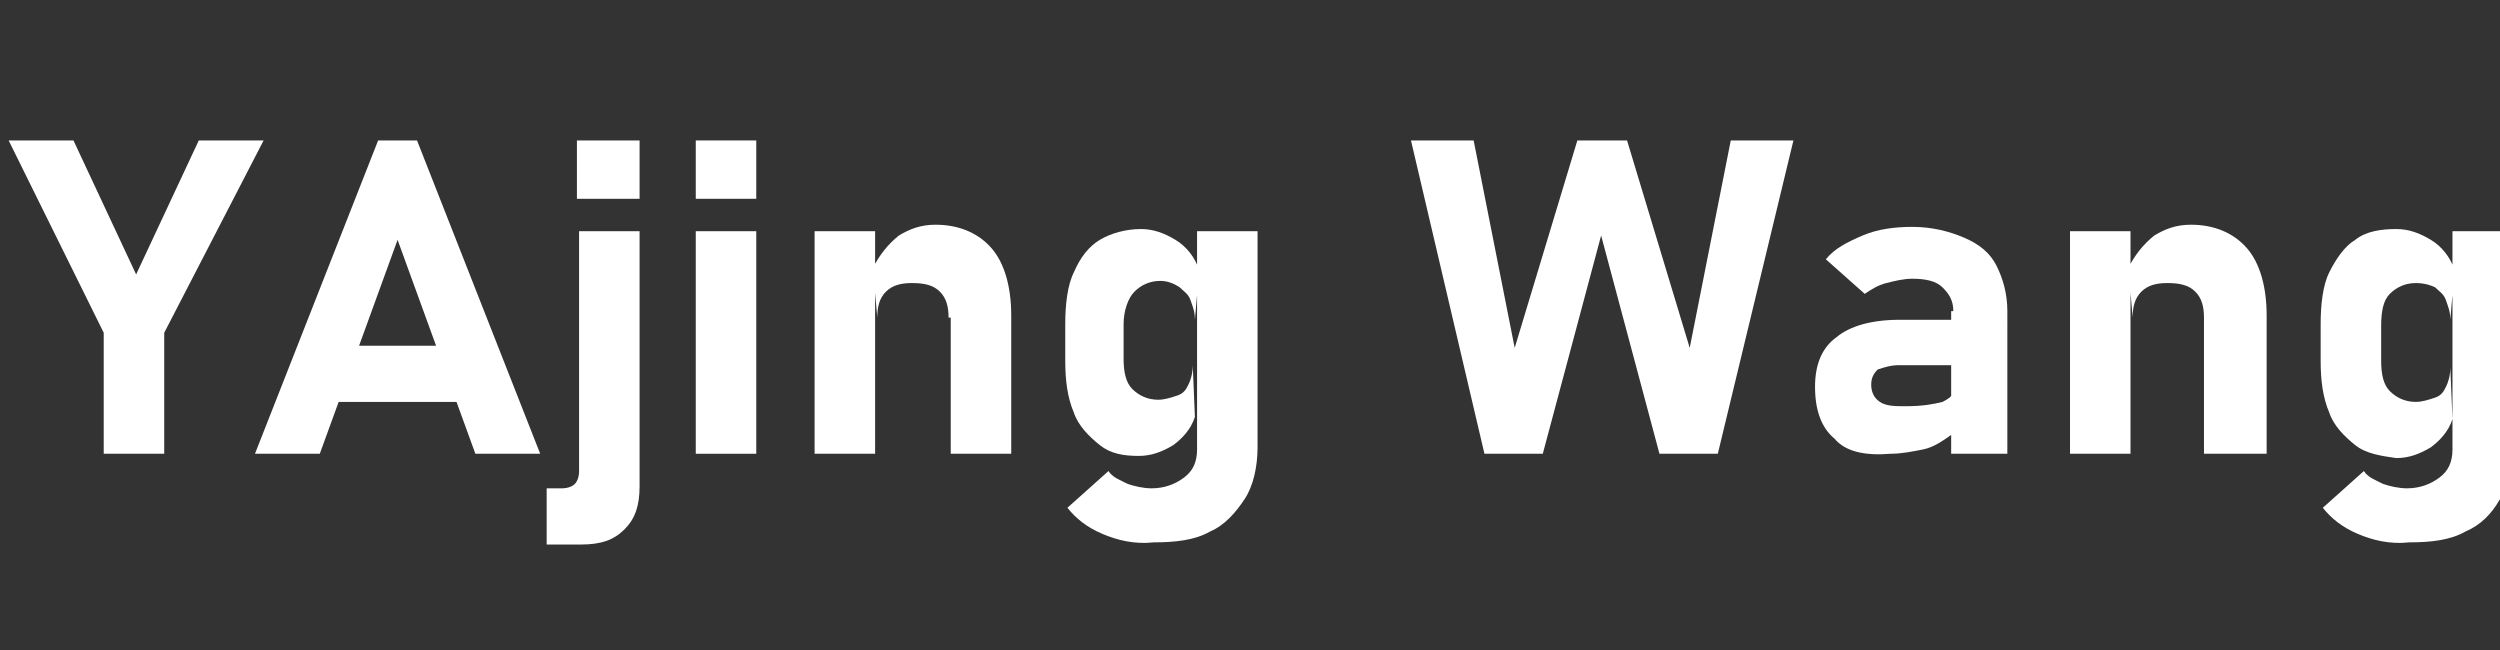 <?xml version="1.0" encoding="utf-8"?>
<!-- Generator: Adobe Illustrator 25.0.0, SVG Export Plug-In . SVG Version: 6.00 Build 0)  -->
<svg version="1.1" id="图层_1" xmlns="http://www.w3.org/2000/svg" xmlns:xlink="http://www.w3.org/1999/xlink" x="0px" y="0px"
	 viewBox="0 0 115.7 30.1" style="enable-background:new 0 0 115.7 30.1;" xml:space="preserve">
<rect x="0" y="0" width="115.7" height="30.1" fill="#333333" stroke="none"/>
<style type="text/css">
	.st0{fill:#FFFFFF;}
</style>
<g>
	<g>
		<path class="st0" d="M7.6,15.4V21H4.8v-5.6L0.4,6.5h3l2.9,6.2l2.9-6.2h3L7.6,15.4z"/>
		<path class="st0" d="M17.5,6.5h1.8L25,21h-3l-3.6-9.9L14.8,21h-3L17.5,6.5z M14.5,16h7.9v2.6h-7.9V16z"/>
		<path class="st0" d="M25.3,22.6h0.7c0.3,0,0.5-0.1,0.6-0.2c0.1-0.1,0.2-0.3,0.2-0.6V10.7h2.8v11.8c0,0.9-0.2,1.5-0.7,2
			c-0.5,0.5-1.1,0.7-2,0.7h-1.6V22.6z M26.7,6.5h2.9v2.7h-2.9V6.5z"/>
		<path class="st0" d="M32.2,6.5h2.8v2.7h-2.8V6.5z M32.2,10.7h2.8V21h-2.8V10.7z"/>
		<path class="st0" d="M37.7,10.7h2.8V21h-2.8V10.7z M43.9,14.7c0-0.5-0.1-0.9-0.4-1.2c-0.3-0.3-0.7-0.4-1.3-0.4
			c-0.5,0-0.9,0.1-1.2,0.4c-0.3,0.3-0.4,0.7-0.4,1.2l-0.2-2.3c0.3-0.6,0.7-1.1,1.2-1.5c0.5-0.3,1-0.5,1.7-0.5c1.1,0,2,0.4,2.6,1.1
			s0.9,1.8,0.9,3.1V21h-2.8V14.7z"/>
		<path class="st0" d="M50.9,20.6c-0.5-0.4-1-0.9-1.2-1.5c-0.3-0.7-0.4-1.5-0.4-2.4V15c0-0.9,0.1-1.8,0.4-2.4
			c0.3-0.7,0.7-1.2,1.2-1.5s1.2-0.5,1.9-0.5c0.6,0,1.1,0.2,1.6,0.5c0.5,0.3,0.9,0.8,1.1,1.4l-0.2,2.3c0-0.4-0.1-0.6-0.2-0.9
			s-0.3-0.4-0.5-0.6C54.3,13.1,54,13,53.7,13c-0.5,0-0.9,0.2-1.2,0.5S52,14.4,52,15v1.6c0,0.6,0.1,1.1,0.4,1.4s0.7,0.5,1.2,0.5
			c0.3,0,0.6-0.1,0.9-0.2s0.4-0.3,0.5-0.5s0.2-0.5,0.2-0.9l0.1,2.4c-0.2,0.6-0.6,1-1,1.3c-0.5,0.3-1,0.5-1.6,0.5
			C52,21.1,51.4,21,50.9,20.6z M51,24.7c-0.7-0.3-1.2-0.7-1.6-1.2l1.9-1.7c0.2,0.3,0.5,0.4,0.9,0.6c0.3,0.1,0.7,0.2,1.1,0.2
			c0.6,0,1.1-0.2,1.5-0.5s0.6-0.7,0.6-1.3V10.7h2.8v10c0,0.9-0.2,1.8-0.6,2.4s-0.9,1.2-1.6,1.5c-0.7,0.4-1.6,0.5-2.6,0.5
			C52.5,25.2,51.7,25,51,24.7z"/>
		<path class="st0" d="M73,6.5h2.3l2.9,9.6l1.9-9.6H83L79.5,21h-2.7l-2.7-10.1L71.4,21h-2.7L65.3,6.5h2.9l1.9,9.6L73,6.5z"/>
		<path class="st0" d="M84.9,20.3C84.3,19.8,84,19,84,17.9c0-1,0.3-1.8,1-2.3c0.6-0.5,1.6-0.8,2.9-0.8h2.7l0.1,2.1h-2.8
			c-0.4,0-0.7,0.1-1,0.2c-0.2,0.2-0.3,0.4-0.3,0.7c0,0.3,0.1,0.6,0.4,0.8c0.3,0.2,0.7,0.2,1.2,0.2c0.8,0,1.3-0.1,1.7-0.2
			c0.4-0.2,0.6-0.4,0.6-0.8l0.2,1.5c0,0.4-0.2,0.7-0.5,0.9s-0.7,0.5-1.2,0.6s-1,0.2-1.5,0.2C86.3,21.1,85.4,20.9,84.9,20.3z
			 M90.4,14.4c0-0.5-0.2-0.8-0.5-1.1c-0.3-0.3-0.8-0.4-1.4-0.4c-0.4,0-0.8,0.1-1.2,0.2s-0.7,0.3-1,0.5L84.5,12
			c0.4-0.5,1-0.8,1.7-1.1c0.7-0.3,1.5-0.4,2.3-0.4c0.9,0,1.7,0.2,2.4,0.5c0.7,0.3,1.2,0.7,1.5,1.3c0.3,0.6,0.5,1.3,0.5,2.1V21h-2.6
			V14.4z"/>
		<path class="st0" d="M95.8,10.7h2.8V21h-2.8V10.7z M102,14.7c0-0.5-0.1-0.9-0.4-1.2c-0.3-0.3-0.7-0.4-1.3-0.4
			c-0.5,0-0.9,0.1-1.2,0.4c-0.3,0.3-0.4,0.7-0.4,1.2l-0.2-2.3c0.3-0.6,0.7-1.1,1.2-1.5c0.5-0.3,1-0.5,1.7-0.5c1.1,0,2,0.4,2.6,1.1
			s0.9,1.8,0.9,3.1V21H102V14.7z"/>
		<path class="st0" d="M109,20.6c-0.5-0.4-1-0.9-1.2-1.5c-0.3-0.7-0.4-1.5-0.4-2.4V15c0-0.9,0.1-1.8,0.4-2.4s0.7-1.2,1.2-1.5
			c0.5-0.4,1.2-0.5,1.9-0.5c0.6,0,1.1,0.2,1.6,0.5c0.5,0.3,0.9,0.8,1.1,1.4l-0.2,2.3c0-0.4-0.1-0.6-0.2-0.9s-0.3-0.4-0.5-0.6
			c-0.2-0.1-0.5-0.2-0.9-0.2c-0.5,0-0.9,0.2-1.2,0.5c-0.3,0.3-0.4,0.8-0.4,1.5v1.6c0,0.6,0.1,1.1,0.4,1.4c0.3,0.3,0.7,0.5,1.2,0.5
			c0.3,0,0.6-0.1,0.9-0.2s0.4-0.3,0.5-0.5s0.2-0.5,0.2-0.9l0.1,2.4c-0.2,0.6-0.6,1-1,1.3c-0.5,0.3-1,0.5-1.6,0.5
			C110.2,21.1,109.5,21,109,20.6z M109.1,24.7c-0.7-0.3-1.2-0.7-1.6-1.2l1.9-1.7c0.2,0.3,0.5,0.4,0.9,0.6c0.3,0.1,0.7,0.2,1.1,0.2
			c0.6,0,1.1-0.2,1.5-0.5c0.4-0.3,0.6-0.7,0.6-1.3V10.7h2.8v10c0,0.9-0.2,1.8-0.6,2.4c-0.4,0.7-0.9,1.2-1.6,1.5
			c-0.7,0.4-1.6,0.5-2.6,0.5C110.6,25.2,109.8,25,109.1,24.7z"/>
	</g>
</g>
</svg>
